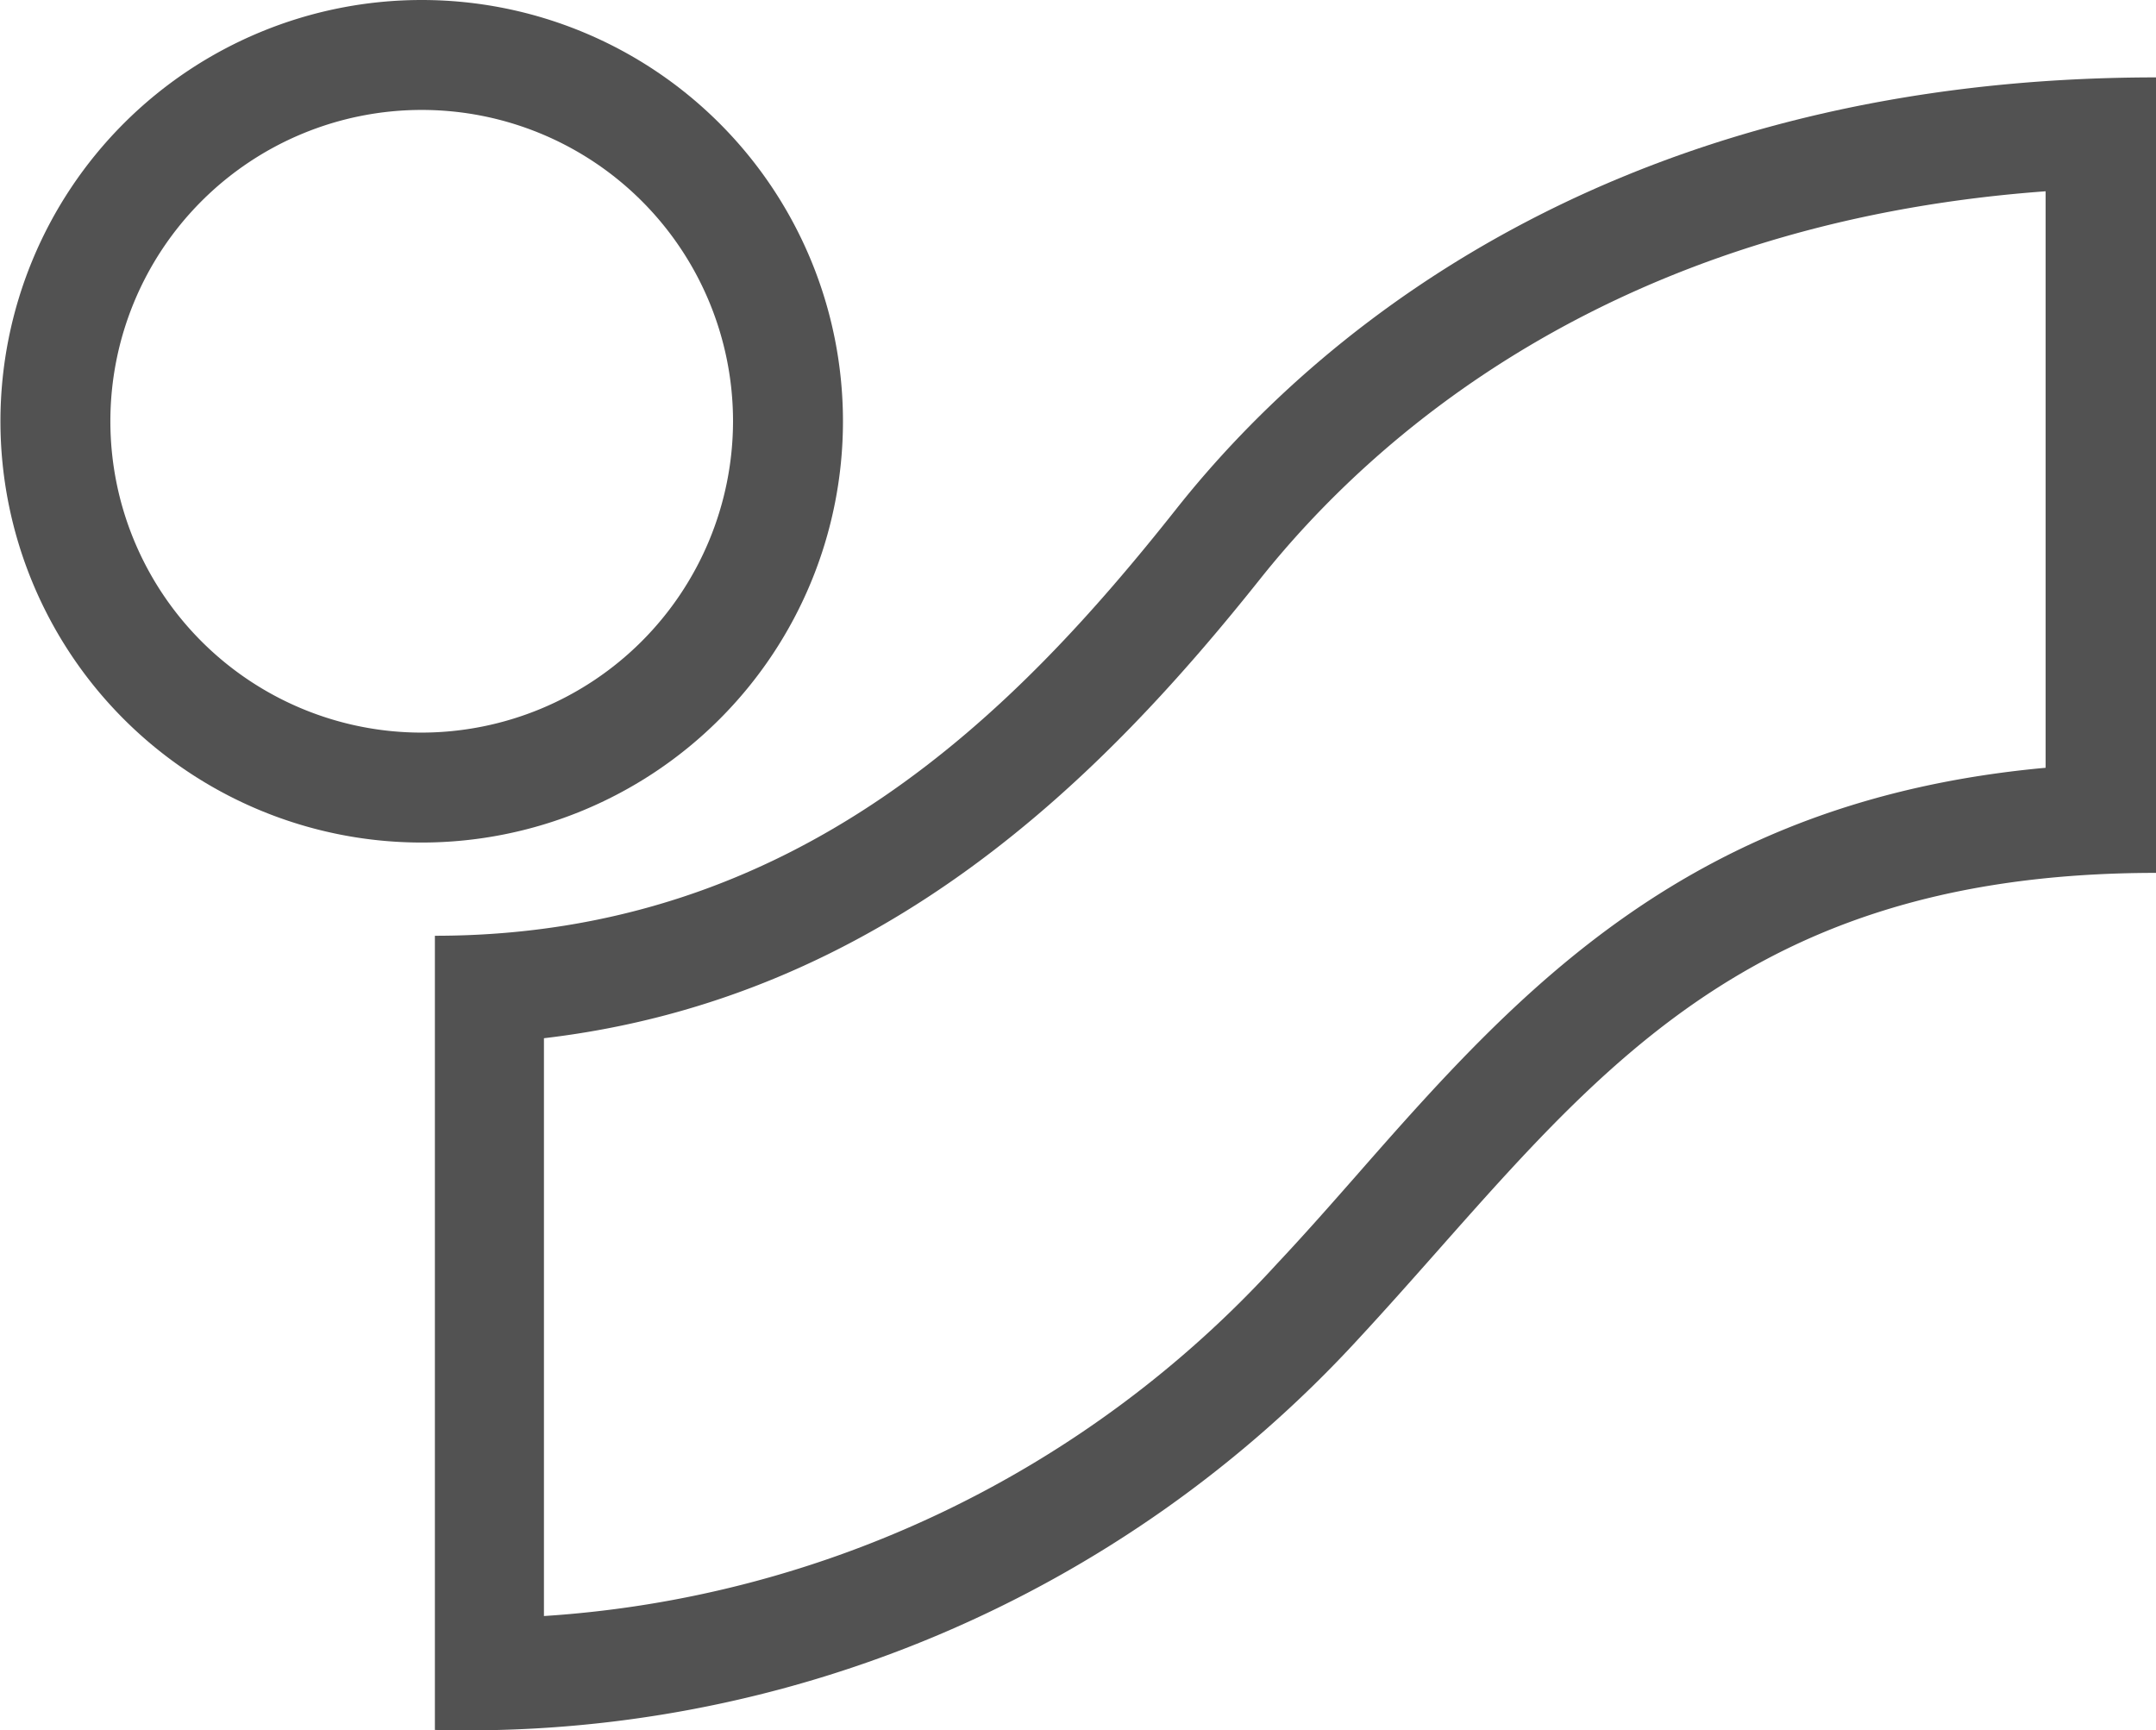 <svg id="Calque_1" data-name="Calque 1" xmlns="http://www.w3.org/2000/svg" viewBox="0 0 49.03 39.35"><defs><style>.cls-1{fill:#525252;}</style></defs><title>home</title><path class="cls-1" d="M10.07.72a9.58,9.58,0,1,0,9.58,9.58A9.58,9.58,0,0,0,10.07.72Zm0,16.66a7.08,7.08,0,1,1,7.08-7.08A7.09,7.09,0,0,1,10.07,17.38Z" transform="translate(-0.48 -0.72)"/><path class="cls-1" d="M27.21,12.32C23.61,16.86,18.63,22,10.37,22V40.06a27.51,27.51,0,0,0,21-8.89c4.91-5.3,8.12-10.6,18.15-10.6V2.48C37.72,2.48,30.73,7.86,27.21,12.32ZM47,18.18c-8.11.74-12,5.08-15.69,9.29-.58.66-1.17,1.33-1.8,2a24.71,24.71,0,0,1-16.66,8V24.33c7.76-.91,12.75-6,16.3-10.46C31.6,10.8,37,5.8,47,5.07Z" transform="translate(-0.48 -0.72)"/></svg>